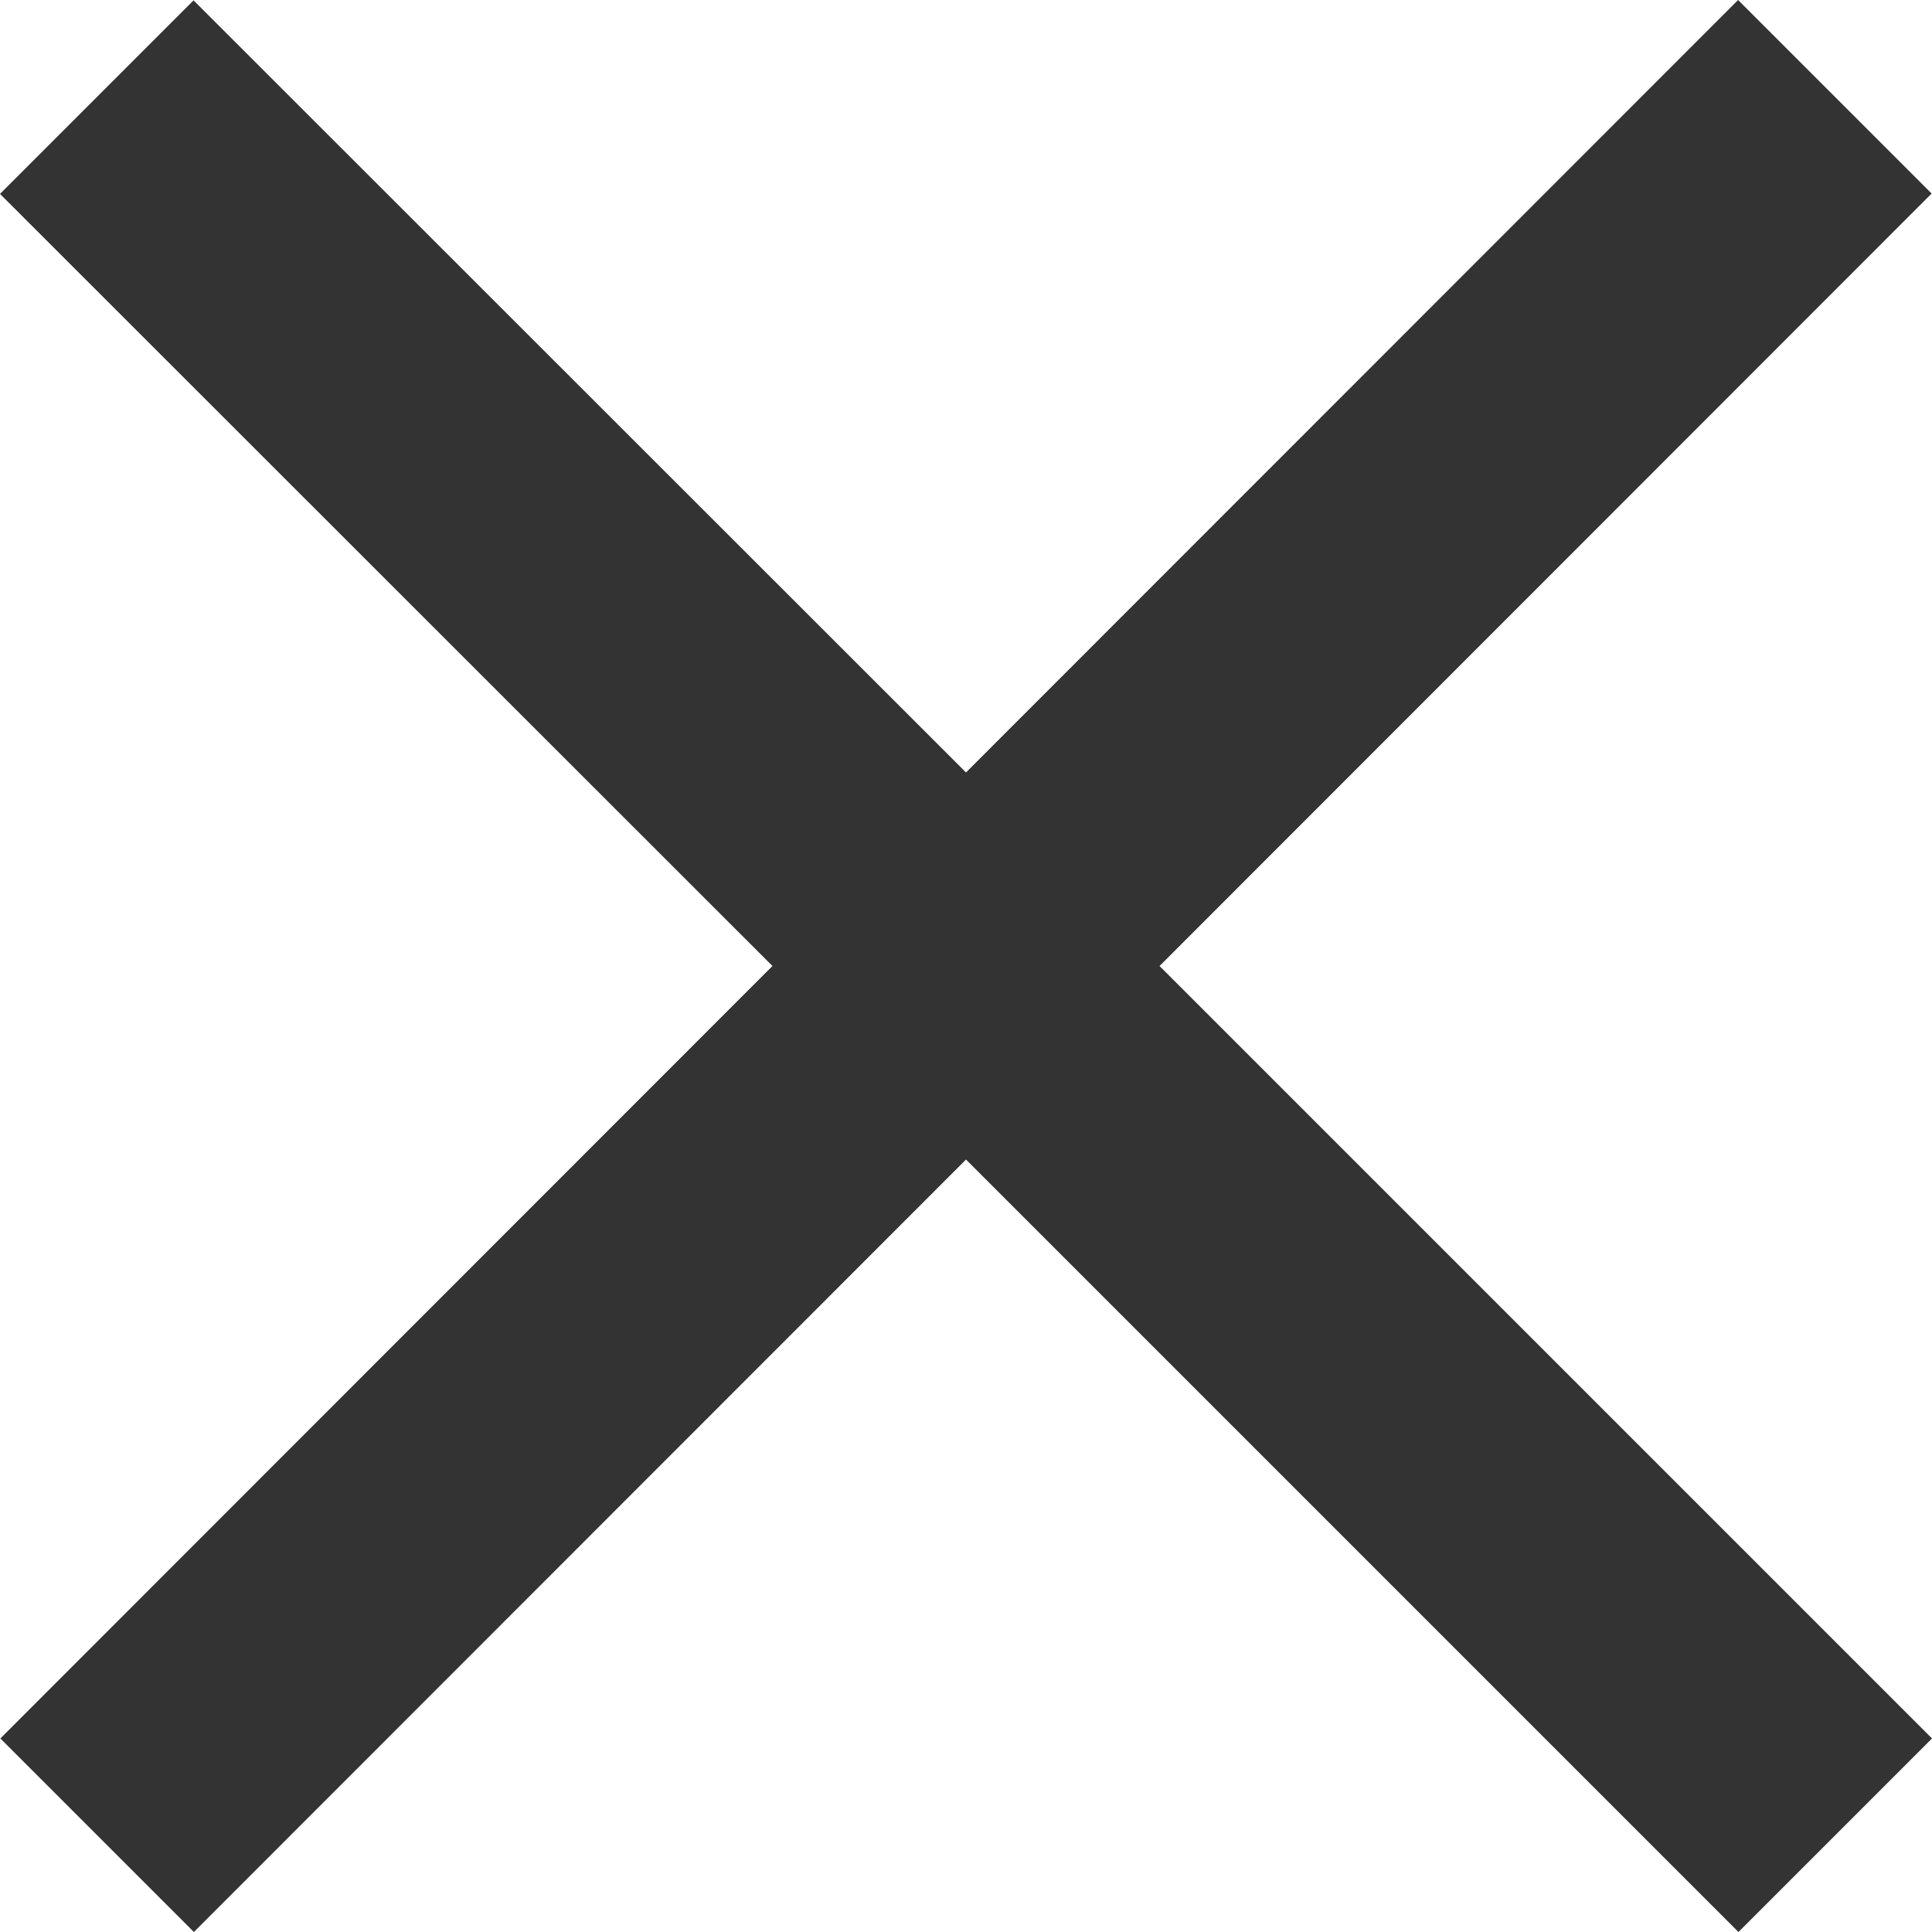 <?xml version="1.0" encoding="utf-8"?>
<svg viewBox="0 0 100 100" xmlns="http://www.w3.org/2000/svg">
  <path id="Icon_ionic-md-close" data-name="Icon ionic-md-close" d="M 99.981 10.018 L 89.963 0 L 50 39.982 L 10.018 0.019 L 0 10.037 L 39.982 50 L 0.019 89.982 L 10.037 100 L 50 60.018 L 89.982 100 L 100 89.982 L 60.018 50 L 99.981 10.018 Z" style="fill: rgb(51, 51, 51);" transform="matrix(1, 0, 0, 1, 0, 0)"/>
</svg>
